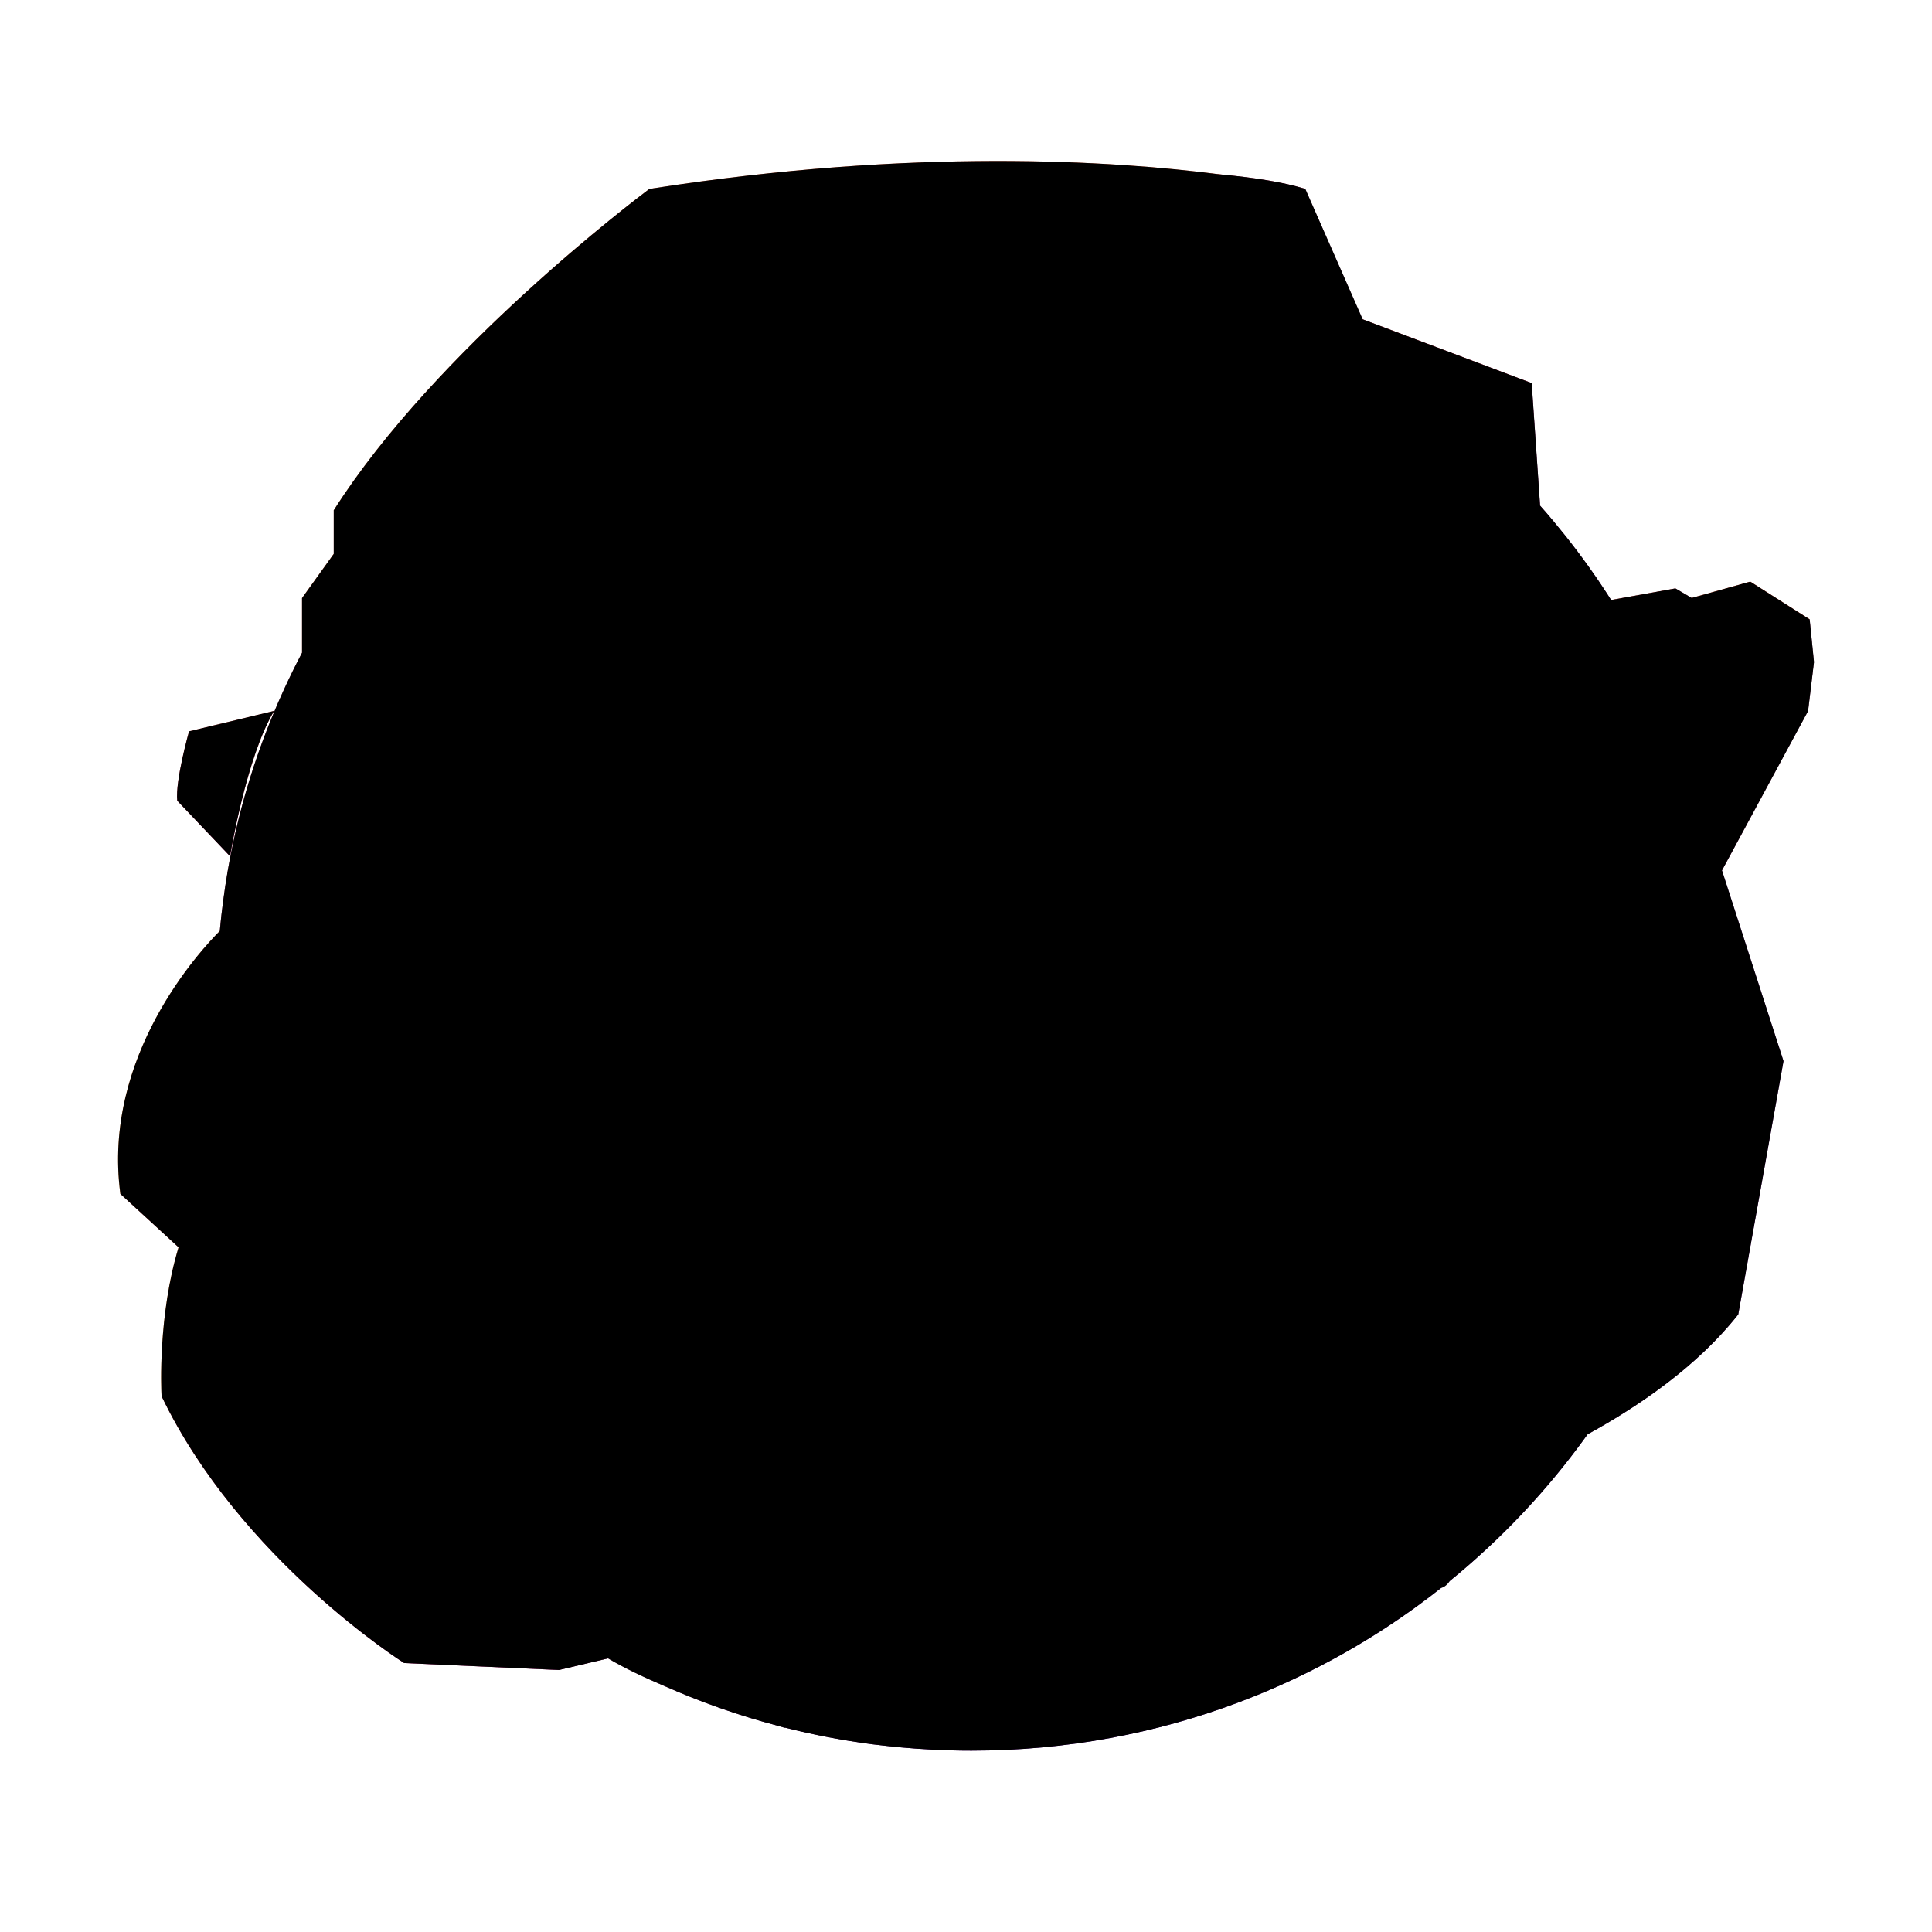<svg width="48" height="48" viewBox="0 0 48 48" fill="none" xmlns="http://www.w3.org/2000/svg">
<path fill-rule="evenodd" clip-rule="evenodd" d="M30.226 36.782L36.009 37.113C36.009 37.113 40.797 35.68 43.186 32.657L44.311 26.362L42.453 20.607L32.368 27.016C32.368 27.016 30.079 34.704 30.226 36.782Z" fill="url(#paint0_linear_5122_15185)"/>
<path fill-rule="evenodd" clip-rule="evenodd" d="M42.902 24.846C42.902 26.638 42.648 28.374 42.169 30.011C41.218 33.306 39.377 36.223 36.917 38.499C35.158 40.129 33.083 41.424 30.797 42.286C28.725 43.069 26.483 43.494 24.134 43.494C23.802 43.494 23.465 43.486 23.136 43.467C22.645 43.443 22.158 43.396 21.679 43.337C18.054 42.864 14.763 41.369 12.093 39.14C11.091 38.31 10.18 37.373 9.376 36.349C8.766 35.582 8.215 34.767 7.732 33.905C7.617 33.7 7.506 33.491 7.395 33.283C7.395 33.275 7.395 33.271 7.387 33.263C7.272 33.039 7.165 32.814 7.062 32.586H7.058C6.734 31.873 6.448 31.137 6.219 30.381C6.044 29.838 5.898 29.279 5.779 28.712C5.779 28.708 5.779 28.7 5.779 28.697C5.696 28.299 5.624 27.897 5.569 27.492C5.442 26.626 5.379 25.744 5.379 24.846C5.379 24.331 5.399 23.815 5.446 23.311C5.47 22.988 5.506 22.669 5.549 22.351C5.791 20.516 6.306 18.768 7.05 17.142C7.415 16.343 7.835 15.575 8.306 14.839C9.09 13.611 10.017 12.485 11.063 11.473C14.442 8.206 19.056 6.194 24.142 6.194C24.34 6.194 24.538 6.198 24.733 6.202C24.942 6.21 25.152 6.218 25.362 6.234C26.44 6.305 27.493 6.462 28.511 6.706C29.106 6.848 29.688 7.013 30.258 7.21C30.646 7.34 31.027 7.486 31.403 7.643C31.684 7.761 31.957 7.883 32.231 8.013C32.278 8.037 32.326 8.056 32.373 8.08C34.196 8.966 35.847 10.131 37.281 11.529C37.487 11.726 37.685 11.93 37.883 12.139C38.014 12.28 38.145 12.426 38.271 12.572C38.489 12.816 38.699 13.072 38.905 13.328C39.654 14.273 40.311 15.288 40.862 16.367C41.508 17.619 42.015 18.953 42.359 20.351C42.72 21.791 42.91 23.295 42.91 24.846H42.902Z" fill="url(#paint1_radial_5122_15185)"/>
<path style="mix-blend-mode:multiply" opacity="0.71" fill-rule="evenodd" clip-rule="evenodd" d="M13.27 23.402C13.27 23.402 16.589 26.35 17.413 27.567C18.237 28.783 21.013 37.074 21.089 38.822C21.164 40.569 19.5 42.928 19.5 42.928C19.5 42.928 16.684 42.14 15.107 41.203L16.058 34.688L13.266 23.406L13.27 23.402Z" fill="url(#paint2_linear_5122_15185)"/>
<path style="mix-blend-mode:multiply" opacity="0.71" fill-rule="evenodd" clip-rule="evenodd" d="M32.859 28.885L38.052 31.444C38.052 31.444 39.082 32.133 40.306 30.842C40.306 30.842 40.429 29.043 39.68 27.307L32.863 28.885H32.859Z" fill="url(#paint3_linear_5122_15185)"/>
<g style="mix-blend-mode:multiply" opacity="0.3">
<path fill-rule="evenodd" clip-rule="evenodd" d="M13.806 24.378C13.382 26.173 13.651 28.055 14.305 29.763C14.447 30.133 14.598 30.606 14.828 30.94C15.01 31.204 15.319 31.358 15.569 31.547C15.897 31.795 16.198 32.082 16.523 32.338C16.892 32.629 17.264 32.806 17.707 32.964C18.551 33.263 19.399 33.487 20.29 33.224C21.082 32.991 21.851 32.425 22.31 31.747C22.524 31.433 22.77 31.153 22.995 30.85C23.217 30.551 23.356 30.173 23.494 29.826C23.768 29.145 23.855 28.283 23.807 27.555C23.784 27.209 23.744 26.854 23.657 26.516C23.566 26.161 23.403 25.835 23.336 25.472C23.225 24.882 22.96 24.358 22.722 23.807C22.132 22.437 20.599 21.618 19.185 21.414C18.519 21.319 17.862 21.469 17.212 21.571C16.523 21.677 16.02 21.996 15.41 22.296C15.05 22.473 14.693 22.669 14.436 22.98C13.826 23.721 13.739 24.76 13.81 24.386L13.806 24.378Z" fill="#7D72B3"/>
<path fill-rule="evenodd" clip-rule="evenodd" d="M19.469 34.306C19.786 34.023 20.221 33.696 20.629 33.554C20.911 33.456 21.172 33.562 21.402 33.727C21.865 34.054 21.774 34.822 21.41 35.208C20.74 35.916 19.485 35.349 19.489 34.448L19.465 34.31L19.469 34.306Z" fill="#7D72B3"/>
<path fill-rule="evenodd" clip-rule="evenodd" d="M25.942 28.354C25.76 28.106 25.63 28.023 25.641 27.775C25.649 27.59 25.859 27.236 25.958 27.055C26.255 26.519 26.727 26.134 27.305 25.953C27.713 25.823 28.097 25.764 28.525 25.76C28.909 25.76 29.226 25.87 29.59 25.984C30.248 26.193 30.973 26.543 31.456 27.051C31.912 27.531 31.844 28.397 31.448 28.885C31.143 29.259 30.7 29.488 30.3 29.744C29.86 30.023 29.377 30.381 28.866 30.523C28.537 30.614 28.299 30.661 27.974 30.566C27.662 30.476 27.404 30.385 27.119 30.24C26.857 30.106 26.659 30.051 26.442 29.842C26.251 29.657 26.097 29.472 25.962 29.24C25.776 28.913 25.843 28.515 25.942 28.35V28.354Z" fill="#7D72B3"/>
<path fill-rule="evenodd" clip-rule="evenodd" d="M24.52 24.976C24.445 25.22 24.278 25.708 24.718 25.681C24.92 25.669 25.217 25.5 25.324 25.378C25.764 24.87 24.714 24.527 24.623 24.976H24.524H24.52Z" fill="#7D72B3"/>
<path fill-rule="evenodd" clip-rule="evenodd" d="M31.06 37.168C30.85 36.731 30.802 36.562 30.945 36.097C31.159 35.401 31.511 34.633 31.88 33.999C32.114 33.598 32.407 33.05 32.85 32.861C33.207 32.708 33.623 32.614 34.011 32.59C34.855 32.539 35.508 32.936 36.11 33.487C36.483 33.83 36.791 34.113 37.005 34.582C37.192 34.987 37.303 35.523 37.259 35.964C37.136 37.227 36.027 38.125 35.207 38.987C34.562 39.668 33.48 40.522 32.474 40.16C31.777 39.908 31.361 39.172 31.076 38.534C30.886 38.109 30.957 37.617 31.056 37.168H31.06Z" fill="#7D72B3"/>
<path fill-rule="evenodd" clip-rule="evenodd" d="M29.965 33.861C29.72 34.062 29.636 34.306 29.577 34.621C29.533 34.849 29.438 35.357 29.664 35.542C29.862 35.704 30.227 35.432 30.381 35.33C30.516 35.243 30.615 35.148 30.722 35.026C30.777 34.964 30.849 34.904 30.88 34.826C30.932 34.7 30.912 34.523 30.908 34.389C30.9 34.223 30.805 34.086 30.69 33.975C30.591 33.881 30.508 33.857 30.373 33.83C30.227 33.798 30.048 33.739 29.969 33.865L29.965 33.861Z" fill="#7D72B3"/>
<path fill-rule="evenodd" clip-rule="evenodd" d="M22.814 42.057C22.787 42.132 22.763 42.176 22.798 42.246C22.838 42.317 22.965 42.42 23.016 42.467C23.206 42.644 23.412 42.695 23.662 42.746C23.907 42.798 24.161 42.829 24.41 42.782C24.569 42.75 24.771 42.715 24.874 42.581C25.068 42.333 24.906 41.959 24.779 41.719C24.68 41.538 24.541 41.373 24.43 41.199C24.308 41.014 24.137 40.857 23.963 40.715C23.753 40.538 23.424 40.298 23.151 40.495C22.893 40.68 22.751 41.01 22.683 41.309C22.644 41.475 22.656 41.672 22.711 41.833C22.755 41.947 22.838 42.026 22.814 42.057Z" fill="#7D72B3"/>
<path fill-rule="evenodd" clip-rule="evenodd" d="M38.04 34.822C37.89 34.7 37.834 34.692 37.85 34.523C37.866 34.346 37.882 34.172 37.949 34.003C38.096 33.637 38.401 33.334 38.694 33.078C38.86 32.928 39.062 32.842 39.276 32.771C39.387 32.736 39.474 32.692 39.589 32.708C39.783 32.736 39.914 32.854 39.973 33.035C40.069 33.322 39.926 33.641 39.771 33.873C39.569 34.172 39.415 34.511 39.098 34.712C38.951 34.802 38.797 34.893 38.642 34.968C38.547 35.015 38.444 35.062 38.337 35.05C38.262 35.042 38.029 34.979 38.048 34.826L38.04 34.822Z" fill="#7D72B3"/>
<path fill-rule="evenodd" clip-rule="evenodd" d="M7.406 21.894C7.446 22.059 7.454 22.229 7.505 22.39C7.616 22.721 7.854 23.004 8.099 23.24C8.567 23.693 9.232 23.882 9.858 24.008C10.183 24.075 10.531 24.13 10.864 24.134C11.134 24.134 11.419 24.193 11.688 24.173C12.14 24.138 12.568 24.012 12.952 23.784C13.522 23.445 13.993 22.921 13.803 22.233C13.7 21.855 13.447 21.528 13.174 21.26C12.873 20.965 12.631 20.662 12.235 20.481C12.06 20.402 11.886 20.323 11.712 20.252C11.498 20.17 11.3 20.052 11.074 20.012C10.888 19.981 10.694 19.91 10.504 19.898C10.318 19.89 10.12 19.89 9.933 19.902C9.256 19.957 8.559 20.351 8.092 20.827C7.905 21.016 7.747 21.229 7.561 21.418C7.39 21.591 7.41 21.799 7.41 21.89L7.406 21.894Z" fill="#7D72B3"/>
<path fill-rule="evenodd" clip-rule="evenodd" d="M21.307 17.201C21.121 17.493 21.05 17.56 21.022 17.898C20.986 18.331 21.018 18.741 21.125 19.162C21.37 20.126 22.131 20.902 22.78 21.63C23.846 22.823 25.046 23.91 26.512 24.59C27.09 24.858 27.7 25.165 28.358 25.079C28.995 24.996 29.578 24.756 30.188 24.563C30.722 24.394 31.297 24.236 31.851 24.161C32.113 24.126 32.374 24.091 32.636 24.063C33.016 24.02 33.337 23.87 33.701 23.764C34.224 23.61 34.771 23.52 35.294 23.351C35.535 23.276 35.761 23.177 35.983 23.063C36.347 22.874 36.735 22.764 37.096 22.567C38.435 21.835 39.346 20.366 39.417 18.839C39.453 18.06 39.167 17.245 38.771 16.583C38.55 16.209 38.264 15.871 38.019 15.509C37.698 15.044 37.322 14.623 36.91 14.233C36.149 13.509 35.294 13.044 34.291 12.737C33.741 12.568 33.234 12.497 32.651 12.497C31.768 12.497 30.865 12.619 29.998 12.796C29.13 12.97 28.251 13.155 27.395 13.395C26.496 13.647 25.589 14.028 24.745 14.422C23.874 14.828 23.113 15.363 22.555 16.15C22.428 16.327 22.285 16.497 22.167 16.674C22.072 16.816 22.02 16.926 21.885 17.024C21.636 17.209 21.402 17.253 21.307 17.198V17.201Z" fill="#7D72B3"/>
</g>
<path style="mix-blend-mode:multiply" opacity="0.71" fill-rule="evenodd" clip-rule="evenodd" d="M40.164 20.583L42.905 24.846C42.905 24.846 42.992 21.996 42.588 21.422C42.184 20.847 40.164 20.583 40.164 20.583Z" fill="url(#paint4_linear_5122_15185)"/>
<path style="mix-blend-mode:multiply" opacity="0.71" fill-rule="evenodd" clip-rule="evenodd" d="M7.504 17.367C7.504 17.367 12.863 20.803 27.519 20.154L33.421 20.607C33.421 20.607 39.03 18.709 40.301 15.379C40.301 15.379 38.646 13.005 38.258 12.572C37.869 12.139 30.969 13.619 30.969 13.619L7.504 17.367Z" fill="url(#paint5_linear_5122_15185)"/>
<path fill-rule="evenodd" clip-rule="evenodd" d="M8.292 13.765V12.682C8.292 12.682 11.255 8.875 16.135 4.691C16.135 4.691 28.818 3.577 32.423 4.691L33.849 7.931L38.051 9.517L38.261 12.572C38.261 12.572 35.501 16.934 30.47 18.457L27.927 17.859C27.927 17.859 25.142 19.004 17.787 19.004C10.431 19.004 7.504 17.367 7.504 17.367V14.859L8.292 13.761V13.765Z" fill="url(#paint6_linear_5122_15185)"/>
<path fill-rule="evenodd" clip-rule="evenodd" d="M18.913 37.396L17.681 40.593L13.883 41.49L10.04 41.317C10.04 41.317 5.964 38.747 4.012 34.684L4.435 30.988L2.994 29.665C2.994 29.665 2.645 26.212 5.537 23.059C5.537 23.059 8.725 22.177 13.269 23.401L16.069 26.488C16.069 26.488 18.363 30.834 18.913 37.396Z" fill="url(#paint7_linear_5122_15185)"/>
<path style="mix-blend-mode:multiply" opacity="0.71" fill-rule="evenodd" clip-rule="evenodd" d="M23.906 39.581C23.906 39.581 24.77 40.715 25.293 40.94C25.819 41.164 28.747 41.833 29.083 41.798C29.42 41.762 29.42 38.688 29.234 38.192C29.048 37.696 28.707 37.302 28.707 37.302L23.906 39.585V39.581Z" fill="url(#paint8_linear_5122_15185)"/>
<path fill-rule="evenodd" clip-rule="evenodd" d="M45.065 16.45L44.918 17.666L42.783 21.619C41.587 21.65 40.311 20.701 40.161 20.583C40.161 20.579 40.149 20.575 40.145 20.571C39.289 19.186 38.988 16.139 38.988 16.139L39.986 14.914L41.622 14.619L42.034 14.859L43.484 14.454L44.621 15.174L44.958 15.391L45.065 16.45Z" fill="url(#paint9_linear_5122_15185)"/>
<path fill-rule="evenodd" clip-rule="evenodd" d="M40.595 22.382C40.595 22.382 38.211 21.087 37.046 21.13L34.072 23.158C34.072 23.158 32.863 26.417 32.859 28.885C32.859 28.885 35.727 29.913 37.747 29.63C37.747 29.63 40.053 28.61 40.849 26.937C40.849 26.937 41.162 24.063 40.599 22.382H40.595Z" fill="url(#paint10_linear_5122_15185)"/>
<path fill-rule="evenodd" clip-rule="evenodd" d="M8.293 12.682C8.293 12.682 13.807 12.863 19.887 11.312C19.887 11.312 26.043 9.167 27.243 8.344C28.443 7.521 32.42 4.695 32.42 4.695C32.42 4.695 26.114 3.132 16.132 4.695C16.132 4.695 10.883 8.592 8.289 12.682H8.293Z" fill="url(#paint11_linear_5122_15185)"/>
<path fill-rule="evenodd" clip-rule="evenodd" d="M33.849 7.935C33.849 7.935 30.023 12.32 29.571 12.682C29.119 13.044 22.885 15.54 22.885 15.54L19.363 16.438C19.363 16.438 23.768 16.402 24.517 16.438L25.919 15.08L30.771 15.28C30.771 15.28 35.223 12.611 38.051 9.521L33.849 7.935Z" fill="url(#paint12_linear_5122_15185)"/>
<path fill-rule="evenodd" clip-rule="evenodd" d="M7.504 14.859L11.405 15.229C11.405 15.229 14.008 15.339 15.509 14.839C15.509 14.839 10.285 14.588 8.292 13.765L7.504 14.863V14.859Z" fill="url(#paint13_linear_5122_15185)"/>
<path fill-rule="evenodd" clip-rule="evenodd" d="M34.074 23.154C34.074 23.154 35.778 23.788 36.898 23.713C38.019 23.638 40.598 22.378 40.598 22.378C40.598 22.378 39.418 21.351 37.049 21.126L34.074 23.154Z" fill="url(#paint14_linear_5122_15185)"/>
<path fill-rule="evenodd" clip-rule="evenodd" d="M2.991 29.665C2.991 29.665 8.145 28.547 9.559 27.98C10.973 27.413 13.266 23.402 13.266 23.402C13.266 23.402 10.434 22.095 5.534 23.059C5.534 23.059 2.48 25.882 2.991 29.665Z" fill="url(#paint15_linear_5122_15185)"/>
<path fill-rule="evenodd" clip-rule="evenodd" d="M4.438 30.988C4.438 30.988 8.047 30.515 9.322 30.169C10.597 29.822 12.59 28.594 12.59 28.594C12.59 28.594 11.061 32.054 10.51 32.834C10.51 32.834 6.22 34.44 4.014 34.68C4.014 34.68 3.899 32.755 4.438 30.984V30.988Z" fill="url(#paint16_linear_5122_15185)"/>
<path fill-rule="evenodd" clip-rule="evenodd" d="M23.719 38.727C23.719 38.727 24.543 36.932 25.521 36.546C25.521 36.546 27.846 36.566 28.71 37.298L28.147 40.703L24.919 40.483C24.919 40.483 23.719 39.873 23.719 38.727Z" fill="url(#paint17_linear_5122_15185)"/>
<path fill-rule="evenodd" clip-rule="evenodd" d="M23.719 38.727C23.719 38.727 24.733 39.019 25.672 38.727C26.61 38.44 27.775 36.932 27.775 36.932C27.775 36.932 27.026 36.444 25.525 36.546C25.525 36.546 23.988 37.188 23.723 38.727H23.719Z" fill="url(#paint18_linear_5122_15185)"/>
<path style="mix-blend-mode:multiply" opacity="0.5" fill-rule="evenodd" clip-rule="evenodd" d="M18.918 37.397L17.686 40.593L13.887 41.491L10.045 41.318C10.045 41.318 13.852 41.085 13.967 40.526C14.078 39.967 14.339 38.365 14.339 38.365C13.404 35.57 10.513 32.838 10.513 32.838C11.721 31.145 12.592 28.594 12.592 28.594L10.952 29.504L9.883 27.807C11.657 26.236 13.274 23.402 13.274 23.402L16.074 26.488C16.074 26.488 18.367 30.834 18.918 37.397Z" fill="url(#paint19_linear_5122_15185)"/>
<path style="mix-blend-mode:multiply" opacity="0.5" fill-rule="evenodd" clip-rule="evenodd" d="M26.336 38.365L28.142 40.703L28.709 37.298L27.77 36.936L26.336 38.365Z" fill="url(#paint20_linear_5122_15185)"/>
<path style="mix-blend-mode:multiply" opacity="0.71" fill-rule="evenodd" clip-rule="evenodd" d="M36.895 23.716C36.895 23.716 37.524 25.874 37.6 26.767C37.675 27.661 37.746 29.633 37.746 29.633C37.746 29.633 39.477 29.051 40.848 26.941C40.848 26.941 41.208 24.484 40.598 22.386C40.598 22.386 38.332 23.539 36.898 23.72L36.895 23.716Z" fill="url(#paint21_linear_5122_15185)"/>
<path style="mix-blend-mode:multiply" opacity="0.5" fill-rule="evenodd" clip-rule="evenodd" d="M40.48 16.489L40.936 16.843C40.936 16.843 41.934 16.442 41.966 15.93C41.998 15.418 42.033 14.859 42.033 14.859L41.625 14.619L40.48 16.489Z" fill="url(#paint22_linear_5122_15185)"/>
<path style="mix-blend-mode:multiply" opacity="0.71" fill-rule="evenodd" clip-rule="evenodd" d="M45.068 16.449L44.921 17.666L42.786 21.618C41.59 21.65 40.315 20.701 40.164 20.583C41.237 21.28 42.37 21.225 42.37 21.225C42.37 21.225 42.446 19.977 42.37 19.193C42.295 18.41 41.729 16.843 41.729 16.843L44.624 15.174L44.961 15.39L45.068 16.449Z" fill="url(#paint23_linear_5122_15185)"/>
<path fill-rule="evenodd" clip-rule="evenodd" d="M41.622 14.619L40.478 16.489C40.478 16.489 39.788 16.67 38.988 16.142L39.986 14.918L41.626 14.623L41.622 14.619Z" fill="url(#paint24_linear_5122_15185)"/>
<path fill-rule="evenodd" clip-rule="evenodd" d="M42.028 14.859L41.96 15.93C41.96 15.93 41.374 16.686 40.602 17.012C40.602 17.012 42.087 16.851 42.776 16.552C42.776 16.552 44.563 15.843 44.959 15.387L43.485 14.45L42.032 14.855L42.028 14.859Z" fill="url(#paint25_linear_5122_15185)"/>
<path style="mix-blend-mode:multiply" opacity="0.5" fill-rule="evenodd" clip-rule="evenodd" d="M20.363 11.088L24.138 15.032L29.577 12.678C29.577 12.678 33.554 8.344 33.855 7.931L32.429 4.691C32.429 4.691 28.527 7.372 27.252 8.34C25.976 9.309 20.367 11.084 20.367 11.084L20.363 11.088Z" fill="url(#paint26_linear_5122_15185)"/>
<path style="mix-blend-mode:multiply" opacity="0.5" fill-rule="evenodd" clip-rule="evenodd" d="M25.922 15.08L27.93 17.855C27.93 17.855 26.397 18.367 24.769 18.564L24.52 16.434L25.922 15.076V15.08Z" fill="url(#paint27_linear_5122_15185)"/>
<path style="mix-blend-mode:multiply" opacity="0.5" fill-rule="evenodd" clip-rule="evenodd" d="M30.774 15.28L30.473 18.457C30.473 18.457 35.745 16.579 38.264 12.572L38.054 9.517C38.054 9.517 34.034 13.277 30.774 15.276V15.28Z" fill="url(#paint28_linear_5122_15185)"/>
<path style="mix-blend-mode:multiply" opacity="0.2" fill-rule="evenodd" clip-rule="evenodd" d="M8.953 14.997L12.589 18.8H14.396L14.724 15.032C14.724 15.032 10.645 15.41 8.949 14.997H8.953Z" fill="url(#paint29_linear_5122_15185)"/>
<g style="mix-blend-mode:soft-light">
<path fill-rule="evenodd" clip-rule="evenodd" d="M9.757 11.45C9.682 11.241 9.733 11.166 9.848 10.974C10.03 10.671 10.276 10.418 10.494 10.143C10.918 9.612 11.373 9.115 11.948 8.734C12.538 8.34 13.12 7.911 13.746 7.568C14.174 7.336 14.605 7.096 15.065 6.931C15.39 6.813 15.723 6.722 16.051 6.62C16.697 6.427 17.576 6.34 18.198 6.667C18.578 6.868 18.725 7.238 18.867 7.62C18.939 7.809 18.998 7.97 18.963 8.175C18.931 8.352 18.84 8.541 18.761 8.698C18.499 9.226 18.016 9.71 17.564 10.08C16.641 10.832 15.592 11.379 14.463 11.757C14.162 11.859 13.857 11.973 13.548 12.044C13.346 12.092 13.14 12.115 12.938 12.162C12.47 12.277 11.995 12.383 11.516 12.434C11.385 12.45 11.239 12.493 11.108 12.493C10.989 12.493 10.874 12.418 10.759 12.399C10.565 12.367 10.292 12.371 10.118 12.277C9.658 12.025 9.603 11.525 9.757 11.442V11.45Z" fill="#FFA989"/>
<path fill-rule="evenodd" clip-rule="evenodd" d="M17.468 10.903C17.507 10.71 17.499 10.702 17.622 10.592C17.689 10.493 17.773 10.403 17.86 10.32C17.975 10.222 18.093 10.139 18.228 10.068C18.608 9.86 19.068 9.623 19.512 9.753C19.809 9.84 19.979 9.986 19.908 10.308C19.868 10.489 19.714 10.675 19.571 10.789C19.314 10.993 19.016 11.115 18.715 11.241C18.486 11.336 18.153 11.395 17.903 11.34C17.678 11.289 17.436 11.045 17.468 10.903Z" fill="#FFA989"/>
<path fill-rule="evenodd" clip-rule="evenodd" d="M24.012 5.533C23.668 5.639 23.482 5.706 23.196 5.903C22.768 6.191 22.309 6.482 21.921 6.82C21.675 7.033 21.43 7.293 21.263 7.572C21.133 7.793 21.089 8.057 21.069 8.312C21.049 8.576 21.133 9.045 21.418 9.159C21.529 9.202 21.727 9.163 21.834 9.163C22.091 9.163 22.297 9.123 22.547 9.06C22.788 9.001 23.034 8.986 23.271 8.915C23.517 8.844 23.759 8.777 24.008 8.714C24.543 8.584 25.058 8.454 25.557 8.218C26.028 7.994 26.516 7.809 26.979 7.568C27.312 7.395 27.637 7.214 27.981 7.061C28.456 6.848 28.932 6.639 29.387 6.387C29.581 6.281 29.712 6.159 29.867 6.002C30.017 5.848 30.195 5.722 30.306 5.537C30.358 5.454 30.473 5.297 30.469 5.195C30.465 5.065 30.275 4.903 30.176 4.84C30.005 4.734 29.76 4.667 29.562 4.643C29.273 4.608 28.94 4.573 28.651 4.592C28.294 4.616 27.906 4.667 27.553 4.734C27.32 4.777 27.114 4.836 26.872 4.84C26.44 4.848 26.032 4.876 25.605 4.947C25.363 4.986 25.129 5.069 24.892 5.136C24.678 5.195 24.448 5.242 24.246 5.336C24.147 5.384 23.775 5.466 24.004 5.533H24.012Z" fill="#FFA989"/>
<path fill-rule="evenodd" clip-rule="evenodd" d="M23.017 4.836C22.787 4.943 22.447 5.061 22.308 5.301C22.217 5.458 22.344 5.486 22.482 5.49C22.728 5.49 22.982 5.376 23.215 5.313C23.397 5.261 23.588 5.171 23.742 5.061C23.813 5.01 23.96 4.954 23.908 4.848C23.881 4.785 23.73 4.718 23.667 4.699C23.433 4.628 23.144 4.683 22.966 4.836H23.017Z" fill="#FFA989"/>
<path fill-rule="evenodd" clip-rule="evenodd" d="M31.219 12.048C31.009 12.115 30.803 12.151 30.601 12.214C30.395 12.277 30.205 12.407 30.027 12.533C29.722 12.745 29.397 13.021 29.211 13.348C29.056 13.619 28.89 14.115 29.211 14.34C29.654 14.647 30.348 14.336 30.787 14.19C31.48 13.962 32.245 13.694 32.835 13.245C33.085 13.056 33.326 12.824 33.556 12.607C33.746 12.43 33.948 12.206 34.107 12.001C34.225 11.848 34.241 11.639 34.221 11.45C34.202 11.273 34.023 11.127 33.861 11.064C33.532 10.934 33.255 11.088 32.93 11.143C32.593 11.198 32.201 11.296 31.9 11.466C31.441 11.726 30.958 11.946 31.215 12.052L31.219 12.048Z" fill="#FFA989"/>
<path fill-rule="evenodd" clip-rule="evenodd" d="M32.373 10.206C32.318 10.131 32.282 10.049 32.27 9.962C32.373 9.934 32.428 9.82 32.496 9.757C32.555 9.702 32.631 9.663 32.702 9.627C32.821 9.568 33.038 9.466 33.173 9.517C33.431 9.615 33.494 9.867 33.359 10.108C33.225 10.348 32.975 10.509 32.706 10.544C32.508 10.572 32.076 10.289 32.318 10.056L32.369 10.206H32.373Z" fill="#FFA989"/>
<path fill-rule="evenodd" clip-rule="evenodd" d="M35.325 9.509C35.155 9.541 34.917 9.545 34.759 9.623C34.723 9.639 34.68 9.694 34.644 9.718C34.474 9.832 34.276 9.926 34.121 10.06C33.951 10.206 33.761 10.478 33.852 10.71C34.161 11.517 35.29 11.068 35.804 10.781C35.979 10.686 36.09 10.544 36.248 10.434C36.367 10.348 36.462 10.285 36.549 10.163C36.676 9.985 36.7 9.863 36.613 9.659C36.545 9.505 36.387 9.411 36.224 9.375C36.09 9.344 35.935 9.304 35.797 9.312C35.452 9.328 35.159 9.549 34.874 9.714L35.325 9.513V9.509Z" fill="#FFA989"/>
<path fill-rule="evenodd" clip-rule="evenodd" d="M5.802 23.98C5.026 24.343 4.337 24.933 3.897 25.673C3.703 26.004 3.541 26.342 3.41 26.705C3.343 26.894 3.311 27.09 3.24 27.275C3.176 27.437 3.109 27.59 3.077 27.764C3.006 28.157 2.82 28.96 3.457 29.012C3.743 29.035 4.079 28.964 4.357 28.909C4.907 28.795 5.482 28.575 5.989 28.338C6.551 28.075 7.125 27.779 7.609 27.39C8.068 27.023 8.579 26.724 8.995 26.307C9.49 25.807 10.211 24.988 9.649 24.276C9.118 23.602 7.977 23.756 7.236 23.847C6.888 23.89 6.496 23.894 6.155 23.996C6.076 24.02 5.981 24.059 5.909 24.099C5.858 24.126 5.81 24.185 5.798 23.988L5.802 23.98Z" fill="#FFA989"/>
<path fill-rule="evenodd" clip-rule="evenodd" d="M8.553 27.315C8.605 27.145 8.62 27.067 8.743 26.949C8.874 26.827 8.989 26.693 9.112 26.563C9.306 26.362 9.718 26.134 10.003 26.114C10.134 26.106 10.308 26.114 10.403 26.216C10.502 26.327 10.454 26.539 10.403 26.661C10.351 26.783 10.292 26.874 10.189 26.964C10.074 27.067 9.936 27.209 9.801 27.283C9.623 27.378 9.401 27.445 9.207 27.504C9.048 27.551 8.803 27.63 8.652 27.504C8.565 27.429 8.478 27.256 8.541 27.315H8.553Z" fill="#FFA989"/>
<path fill-rule="evenodd" clip-rule="evenodd" d="M6.404 31.389C6.238 31.428 5.996 31.448 5.845 31.55C5.715 31.641 5.608 31.779 5.513 31.901C5.315 32.157 5.148 32.436 4.95 32.692C4.792 32.905 4.637 33.137 4.503 33.365C4.412 33.523 4.36 33.668 4.447 33.834C4.669 34.255 5.35 34.153 5.719 34.066C6.115 33.971 6.471 33.783 6.844 33.617C7.176 33.472 7.525 33.346 7.846 33.172C8.4 32.877 9.074 32.574 9.371 31.988C9.486 31.759 9.533 31.574 9.43 31.334C9.335 31.11 9.169 30.944 8.955 30.826C8.733 30.704 8.487 30.732 8.242 30.732C7.901 30.732 7.525 30.779 7.192 30.877C6.982 30.94 6.764 31.043 6.558 31.125C6.245 31.255 6.083 31.507 6.396 31.377L6.404 31.389Z" fill="#FFA989"/>
<path fill-rule="evenodd" clip-rule="evenodd" d="M4.45 31.739C4.438 31.657 4.442 31.574 4.458 31.491C4.605 31.448 4.668 31.283 4.854 31.342C4.989 31.381 5.009 31.539 4.977 31.641C4.91 31.854 4.391 32.291 4.403 31.842L4.454 31.744L4.45 31.739Z" fill="#FFA989"/>
<path fill-rule="evenodd" clip-rule="evenodd" d="M37.231 21.791C36.982 21.803 36.732 21.823 36.483 21.851C36.415 21.906 36.344 21.949 36.269 21.988C36.011 22.122 35.778 22.221 35.556 22.413C35.374 22.567 34.95 22.843 34.974 23.13C34.997 23.394 35.382 23.445 35.588 23.445C35.797 23.445 36.007 23.398 36.217 23.39C36.507 23.374 36.796 23.339 37.085 23.303C37.453 23.26 37.849 23.189 38.174 23.004C38.368 22.894 38.503 22.776 38.642 22.602C38.705 22.524 38.804 22.441 38.784 22.331C38.772 22.256 38.634 22.106 38.578 22.059C38.499 21.988 38.388 21.941 38.289 21.898C37.814 21.685 37.267 21.855 37.235 21.799L37.231 21.791Z" fill="#FFA989"/>
<path fill-rule="evenodd" clip-rule="evenodd" d="M24.969 37.708C24.767 37.794 24.64 37.818 24.553 38.003C24.521 38.07 24.41 38.219 24.414 38.31C24.414 38.436 24.545 38.428 24.652 38.4C24.787 38.365 24.925 38.239 25.04 38.168C25.135 38.105 25.202 38.046 25.274 37.956C25.317 37.904 25.353 37.877 25.369 37.806C25.381 37.743 25.349 37.684 25.412 37.645C25.369 37.357 24.822 37.751 24.719 37.759L24.969 37.708Z" fill="#FFA989"/>
<path fill-rule="evenodd" clip-rule="evenodd" d="M26.368 37.16C26.055 37.298 25.845 37.404 25.687 37.711C25.635 37.81 25.588 37.908 25.639 38.007C25.802 38.322 26.15 38.042 26.329 37.908C26.451 37.814 26.586 37.751 26.693 37.637C26.741 37.585 26.772 37.526 26.816 37.471C26.855 37.424 26.935 37.369 26.958 37.31C27.01 37.192 26.927 37.105 26.82 37.07C26.614 37.007 26.459 37.141 26.265 37.16H26.364H26.368Z" fill="#FFA989"/>
<path fill-rule="evenodd" clip-rule="evenodd" d="M10.007 30.346C9.916 30.543 9.583 31.291 10.023 31.287C10.407 31.287 11.041 30.87 11.061 30.448C11.073 30.165 10.847 30.031 10.582 30C10.245 29.96 10.051 30.228 9.904 30.5L10.003 30.35L10.007 30.346Z" fill="#FFA989"/>
<path fill-rule="evenodd" clip-rule="evenodd" d="M11.159 23.933C11.071 24.051 10.948 24.15 11.071 24.272C11.131 24.331 11.194 24.366 11.281 24.382C11.452 24.406 11.701 24.256 11.709 24.087C11.717 23.961 11.654 23.858 11.559 23.788C11.42 23.689 11.329 23.752 11.21 23.839L11.159 23.937V23.933Z" fill="#FFA989"/>
</g>
<path fill-rule="evenodd" clip-rule="evenodd" d="M15.785 12.186C15.785 12.186 18.019 11.501 18.514 11.308C19.006 11.115 21.501 10.714 21.501 10.714C21.501 10.714 23.64 9.801 24.242 9.521C24.844 9.242 26.369 8.494 26.369 8.494L28.148 7.683C28.148 7.683 26.947 8.907 25.894 9.308C24.844 9.71 22.166 10.777 22.166 10.777C22.166 10.777 21.366 10.997 20.241 11.36C19.116 11.722 15.789 12.182 15.789 12.182L15.785 12.186Z" fill="#FFBD4A"/>
<path fill-rule="evenodd" clip-rule="evenodd" d="M29.707 15.241L30.733 15.733C30.733 15.733 31.794 15.107 31.961 14.505C31.961 14.505 29.949 15.056 29.707 15.245V15.241Z" fill="#FFAB4A"/>
<path fill-rule="evenodd" clip-rule="evenodd" d="M24.035 16.438L24.55 16.733L24.926 16.04L24.035 16.438Z" fill="#FFAB4A"/>
<path style="mix-blend-mode:multiply" opacity="0.71" fill-rule="evenodd" clip-rule="evenodd" d="M15.785 23.079C15.785 23.079 16.997 24.284 19.663 25.095C19.663 25.095 19.849 24.902 20.075 23.764C20.301 22.626 20.075 22.229 20.075 22.229C20.075 22.229 16.803 22.638 15.785 23.079Z" fill="url(#paint30_linear_5122_15185)"/>
<path style="mix-blend-mode:multiply" opacity="0.71" fill-rule="evenodd" clip-rule="evenodd" d="M17.582 26.681C17.582 26.681 17.618 27.083 17.768 27.362C17.919 27.638 19.602 28.055 19.824 27.964C20.236 27.791 19.768 26.795 19.594 26.496C19.42 26.197 19.135 25.902 19.135 25.902L17.586 26.681H17.582Z" fill="url(#paint31_linear_5122_15185)"/>
<path fill-rule="evenodd" clip-rule="evenodd" d="M7.129 33.964C7.129 33.964 9.407 32.952 10.12 32.444C10.832 31.936 11.902 30.098 11.902 30.098L10.757 32.928L9.993 33.216L9.181 33.389L7.129 33.964Z" fill="#FFAB4A"/>
<path fill-rule="evenodd" clip-rule="evenodd" d="M8.539 28.318L10.476 27.236C10.476 27.236 10.294 27.854 10.017 28.019C9.739 28.185 8.539 28.318 8.539 28.318Z" fill="#FFAB4A"/>
<path fill-rule="evenodd" clip-rule="evenodd" d="M36.223 23.693L37.082 24.382C37.082 24.382 37.292 23.819 37.336 23.642C37.379 23.461 36.227 23.697 36.227 23.697L36.223 23.693Z" fill="#FF864A"/>
<path fill-rule="evenodd" clip-rule="evenodd" d="M41.133 16.945L42.365 16.552L43.442 16.272C43.442 16.272 42.238 16.906 42.028 17.016C41.818 17.127 41.133 16.945 41.133 16.945Z" fill="#FFAB4A"/>
<path fill-rule="evenodd" clip-rule="evenodd" d="M40.164 16.516L40.608 16.174V16.587L40.164 16.516Z" fill="#FFAB4A"/>
<path fill-rule="evenodd" clip-rule="evenodd" d="M25.332 38.806L26.805 37.975L26.631 38.747L25.332 38.806Z" fill="#FF864A"/>
<path fill-rule="evenodd" clip-rule="evenodd" d="M8.848 14.997C8.848 14.997 9.969 14.906 10.63 14.906C11.292 14.906 12.591 15.032 12.591 15.032L13.851 15.154C13.851 15.154 13.13 15.213 11.601 15.237C10.076 15.261 8.848 14.993 8.848 14.993V14.997Z" fill="#FFB14A"/>
<path fill-rule="evenodd" clip-rule="evenodd" d="M15.164 22.036C15.164 22.036 16.317 20.764 16.816 20.583C17.315 20.402 19.664 21.465 20.076 21.618C20.488 21.772 19.28 24.134 18.975 24.382C18.666 24.63 15.216 23.378 15.164 22.04V22.036Z" fill="url(#paint32_linear_5122_15185)"/>
<path fill-rule="evenodd" clip-rule="evenodd" d="M19.476 27.358C19.369 27.661 18.32 27.504 17.943 27.358L17.916 27.342L17.836 27.287C17.836 27.287 17.82 27.275 17.817 27.267C17.547 26.992 17.484 26.24 17.666 25.842C17.666 25.842 18.581 25.563 18.918 25.681C19.136 25.756 19.353 26.315 19.448 26.779C19.496 27.031 19.512 27.256 19.476 27.358Z" fill="url(#paint33_linear_5122_15185)"/>
<path style="mix-blend-mode:multiply" opacity="0.5" fill-rule="evenodd" clip-rule="evenodd" d="M18.102 22.752L18.973 24.378C18.973 24.378 20.09 23.169 20.161 21.78L18.102 22.752Z" fill="url(#paint34_linear_5122_15185)"/>
<path fill-rule="evenodd" clip-rule="evenodd" d="M6.812 17.662L4.697 18.17C4.697 18.17 4.352 19.386 4.404 19.894L5.715 21.272C5.715 21.272 6.119 18.8 6.812 17.662Z" fill="url(#paint35_linear_5122_15185)"/>
<path fill-rule="evenodd" clip-rule="evenodd" d="M15.164 22.036C15.164 22.036 16.198 22.54 17.462 22.752C18.729 22.961 20.159 21.78 20.159 21.78C20.159 21.78 18.804 20.575 16.852 20.351C16.852 20.351 15.576 21.075 15.164 22.036Z" fill="url(#paint36_linear_5122_15185)"/>
<path style="mix-blend-mode:multiply" opacity="0.5" fill-rule="evenodd" clip-rule="evenodd" d="M19.476 27.358C19.369 27.661 18.32 27.504 17.943 27.358L17.916 27.342L17.836 27.287L17.812 27.271L18.098 26.874L19.27 26.59L19.445 26.779C19.492 27.031 19.508 27.256 19.472 27.358H19.476Z" fill="url(#paint37_linear_5122_15185)"/>
<path fill-rule="evenodd" clip-rule="evenodd" d="M17.657 25.842C17.657 25.842 17.633 26.677 17.989 26.842C18.346 27.008 19.158 26.673 19.265 26.594C19.372 26.516 19.015 25.752 18.71 25.654C18.405 25.555 17.657 25.842 17.657 25.842Z" fill="url(#paint38_linear_5122_15185)"/>
<path style="mix-blend-mode:multiply" opacity="0.71" fill-rule="evenodd" clip-rule="evenodd" d="M35.88 36.948C35.88 36.948 35.48 36.873 35.171 36.948C34.862 37.019 34.363 38.621 34.363 38.861C34.363 39.806 35.468 39.538 35.805 39.451C36.142 39.365 36.221 38.648 36.221 38.648L35.88 36.956V36.948Z" fill="url(#paint39_linear_5122_15185)"/>
<path fill-rule="evenodd" clip-rule="evenodd" d="M34.716 38.581C34.451 38.396 34.883 37.436 35.124 37.113L35.148 37.089L35.223 37.026C35.223 37.026 35.239 37.015 35.247 37.015C35.588 36.83 36.332 36.971 36.669 37.251C36.669 37.251 36.697 38.203 36.491 38.491C36.36 38.68 35.758 38.739 35.283 38.707C35.029 38.684 34.807 38.641 34.716 38.578V38.581Z" fill="url(#paint40_linear_5122_15185)"/>
<path style="mix-blend-mode:multiply" opacity="0.5" fill-rule="evenodd" clip-rule="evenodd" d="M34.716 38.581C34.451 38.396 34.883 37.436 35.124 37.113L35.148 37.089L35.223 37.026L35.243 37.007L35.548 37.389L35.508 38.585L35.279 38.703C35.025 38.68 34.803 38.636 34.712 38.574L34.716 38.581Z" fill="url(#paint41_linear_5122_15185)"/>
<path fill-rule="evenodd" clip-rule="evenodd" d="M36.676 37.251C36.676 37.251 35.872 37.007 35.618 37.302C35.361 37.597 35.468 38.467 35.52 38.589C35.567 38.715 36.403 38.578 36.581 38.31C36.759 38.042 36.68 37.251 36.68 37.251H36.676Z" fill="url(#paint42_linear_5122_15185)"/>
<path fill-rule="evenodd" clip-rule="evenodd" d="M10.953 35.527L12.91 35.66L15.944 35.527L16.922 35.865L15.873 35.716L13.849 36.66L13.702 36.936L12.593 36.637L10.953 35.527Z" fill="url(#paint43_linear_5122_15185)"/>
<path fill-rule="evenodd" clip-rule="evenodd" d="M10.953 35.527L12.593 36.534L13.175 36.444L14.059 36.369L15.873 35.716L13.849 36.66L13.702 36.936L12.446 36.704L10.953 35.527Z" fill="url(#paint44_linear_5122_15185)"/>
<path fill-rule="evenodd" clip-rule="evenodd" d="M14.727 12.289L16.323 13.225L18.101 13.088L20.244 11.363L17.483 11.166L15.788 11.6L14.727 12.289Z" fill="url(#paint45_linear_5122_15185)"/>
<path fill-rule="evenodd" clip-rule="evenodd" d="M14.727 12.289H15.257L16.232 12.505H17.281L18.426 12.056L19.682 11.363H20.24C20.24 11.363 19.104 12.521 18.097 13.088L16.319 13.225L14.727 12.285V12.289Z" fill="url(#paint46_linear_5122_15185)"/>
<path fill-rule="evenodd" clip-rule="evenodd" d="M4.852 34.55L5.608 33.846L6.432 33.964C6.432 33.964 6.539 34.483 6.432 34.893C6.325 35.302 5.608 35.046 5.608 35.046L4.852 34.546V34.55Z" fill="url(#paint47_linear_5122_15185)"/>
<path fill-rule="evenodd" clip-rule="evenodd" d="M4.852 34.55C4.852 34.55 5.612 34.798 5.735 34.798C5.858 34.798 6.159 34.786 6.285 34.688C6.412 34.59 6.428 33.968 6.428 33.968C6.428 33.968 6.535 34.55 6.428 34.897C6.428 34.897 6.412 35.196 5.877 35.176L5.529 35.07L4.852 34.55Z" fill="url(#paint48_linear_5122_15185)"/>
<path fill-rule="evenodd" clip-rule="evenodd" d="M38.172 23.402C38.172 23.402 38.37 22.965 38.631 22.776C38.893 22.587 39.665 22.61 39.665 22.61L39.76 22.776C39.76 22.776 39.495 23.449 39.289 23.571C39.083 23.689 38.651 23.571 38.651 23.571L38.172 23.402Z" fill="url(#paint49_linear_5122_15185)"/>
<path fill-rule="evenodd" clip-rule="evenodd" d="M39.665 22.61C39.665 22.61 39.392 23.063 39.206 23.185C39.02 23.307 38.778 23.398 38.778 23.398C38.778 23.398 38.477 23.449 38.176 23.398C38.176 23.398 38.619 23.61 38.968 23.618C38.968 23.618 39.364 23.626 39.419 23.567C39.475 23.508 39.76 22.772 39.76 22.772L39.665 22.606V22.61Z" fill="url(#paint50_linear_5122_15185)"/>
<g style="mix-blend-mode:color">
<path fill-rule="evenodd" clip-rule="evenodd" d="M8.289 12.682C10.814 8.702 15.852 4.904 16.121 4.703L16.135 4.691L16.184 4.686C22.712 3.67 27.661 3.991 30.295 4.331C31.156 4.41 31.889 4.526 32.423 4.691L32.424 4.694L32.429 4.691L33.855 7.931L33.853 7.932L38.051 9.517L38.052 9.519L38.054 9.517L38.263 12.563L38.271 12.572C38.489 12.816 38.699 13.072 38.905 13.328C39.306 13.834 39.682 14.361 40.028 14.907L41.622 14.619L41.622 14.619L41.623 14.619L41.624 14.62L41.625 14.619L41.949 14.809L42.03 14.857L42.032 14.855L43.485 14.45L44.624 15.174L44.959 15.387L44.957 15.388L44.961 15.39L45.068 16.449L44.921 17.666L42.786 21.618L42.783 21.618L42.783 21.619L42.78 21.619L44.311 26.362L43.186 32.657C42.184 33.925 40.76 34.913 39.444 35.634C38.701 36.672 37.854 37.632 36.917 38.499C36.626 38.768 36.327 39.029 36.019 39.279C35.963 39.364 35.893 39.429 35.805 39.451L35.804 39.452C34.304 40.638 32.617 41.599 30.797 42.286C28.725 43.069 26.483 43.494 24.134 43.494C23.802 43.494 23.465 43.486 23.136 43.467C22.645 43.443 22.158 43.396 21.679 43.337C20.939 43.24 20.213 43.102 19.504 42.922L19.5 42.928C19.5 42.928 19.429 42.908 19.302 42.87C18.343 42.617 17.415 42.29 16.523 41.895C16.015 41.682 15.519 41.448 15.107 41.203L15.108 41.202L13.887 41.491L13.883 41.49L13.883 41.49L10.045 41.318L10.04 41.317C10.04 41.317 5.964 38.747 4.012 34.684L4.013 34.668C4.005 34.5 3.925 32.68 4.435 30.995L4.435 30.988L2.994 29.665L2.994 29.664L2.991 29.665C2.528 26.232 4.999 23.591 5.461 23.13C5.484 22.869 5.514 22.61 5.549 22.351C5.791 20.516 6.306 18.768 7.05 17.142C7.193 16.829 7.344 16.521 7.504 16.218V14.863V14.859V14.859L8.292 13.761V12.682L8.292 12.682H8.289ZM6.812 17.662L4.697 18.17C4.697 18.17 4.352 19.386 4.404 19.894L5.715 21.272C5.715 21.272 6.119 18.8 6.812 17.662Z" fill="black"/>
</g>
<defs>
<linearGradient id="paint0_linear_5122_15185" x1="38.774" y1="36.237" x2="34.596" y2="23.111" gradientUnits="userSpaceOnUse">
<stop stop-color="#5B006F"/>
<stop offset="0.02" stop-color="#5C0270"/>
<stop offset="0.23" stop-color="#691A7B"/>
<stop offset="0.46" stop-color="#732B84"/>
<stop offset="0.7" stop-color="#793589"/>
<stop offset="0.99" stop-color="#7B398B"/>
</linearGradient>
<radialGradient id="paint1_radial_5122_15185" cx="0" cy="0" r="1" gradientUnits="userSpaceOnUse" gradientTransform="translate(14.517 17.316) scale(30.144 29.958)">
<stop stop-color="#9D4863"/>
<stop offset="0.24" stop-color="#994562"/>
<stop offset="0.42" stop-color="#903C61"/>
<stop offset="0.58" stop-color="#7F2D5E"/>
<stop offset="0.73" stop-color="#68195B"/>
<stop offset="0.87" stop-color="#4C0057"/>
<stop offset="0.98" stop-color="#4C0086"/>
</radialGradient>
<linearGradient id="paint2_linear_5122_15185" x1="13.27" y1="33.165" x2="21.093" y2="33.165" gradientUnits="userSpaceOnUse">
<stop stop-color="#CA528D"/>
<stop offset="1" stop-color="#8E7090"/>
</linearGradient>
<linearGradient id="paint3_linear_5122_15185" x1="32.859" y1="29.468" x2="40.31" y2="29.468" gradientUnits="userSpaceOnUse">
<stop stop-color="#CA528D"/>
<stop offset="1" stop-color="#8E7090"/>
</linearGradient>
<linearGradient id="paint4_linear_5122_15185" x1="40.164" y1="22.717" x2="42.909" y2="22.717" gradientUnits="userSpaceOnUse">
<stop stop-color="#CA528D"/>
<stop offset="1" stop-color="#8E7090"/>
</linearGradient>
<linearGradient id="paint5_linear_5122_15185" x1="7.504" y1="16.548" x2="40.301" y2="16.548" gradientUnits="userSpaceOnUse">
<stop stop-color="#CA528D"/>
<stop offset="1" stop-color="#8E7090"/>
</linearGradient>
<linearGradient id="paint6_linear_5122_15185" x1="7.504" y1="11.6" x2="38.258" y2="11.6" gradientUnits="userSpaceOnUse">
<stop stop-color="#DE6863"/>
<stop offset="0.25" stop-color="#DB6462"/>
<stop offset="0.43" stop-color="#D35B61"/>
<stop offset="0.6" stop-color="#C54A5F"/>
<stop offset="0.76" stop-color="#B1335C"/>
<stop offset="0.91" stop-color="#981559"/>
<stop offset="1" stop-color="#860057"/>
</linearGradient>
<linearGradient id="paint7_linear_5122_15185" x1="10.947" y1="41.49" x2="10.947" y2="22.752" gradientUnits="userSpaceOnUse">
<stop stop-color="#860057"/>
<stop offset="0.03" stop-color="#8C0656"/>
<stop offset="0.19" stop-color="#A92455"/>
<stop offset="0.36" stop-color="#C03B54"/>
<stop offset="0.54" stop-color="#D14C54"/>
<stop offset="0.74" stop-color="#DA5554"/>
<stop offset="0.99" stop-color="#DE5954"/>
</linearGradient>
<linearGradient id="paint8_linear_5122_15185" x1="23.906" y1="39.55" x2="29.361" y2="39.55" gradientUnits="userSpaceOnUse">
<stop stop-color="#CA528D"/>
<stop offset="1" stop-color="#8E7090"/>
</linearGradient>
<linearGradient id="paint9_linear_5122_15185" x1="42.026" y1="21.619" x2="42.026" y2="14.454" gradientUnits="userSpaceOnUse">
<stop stop-color="#860057"/>
<stop offset="0.03" stop-color="#880456"/>
<stop offset="0.23" stop-color="#951B55"/>
<stop offset="0.45" stop-color="#9D2C54"/>
<stop offset="0.69" stop-color="#A33554"/>
<stop offset="0.99" stop-color="#A53954"/>
</linearGradient>
<linearGradient id="paint10_linear_5122_15185" x1="36.896" y1="29.681" x2="36.896" y2="21.13" gradientUnits="userSpaceOnUse">
<stop stop-color="#860057"/>
<stop offset="0.03" stop-color="#880456"/>
<stop offset="0.23" stop-color="#951B55"/>
<stop offset="0.45" stop-color="#9D2C54"/>
<stop offset="0.69" stop-color="#A33554"/>
<stop offset="0.99" stop-color="#A53954"/>
</linearGradient>
<linearGradient id="paint11_linear_5122_15185" x1="20.358" y1="12.686" x2="20.358" y2="3.998" gradientUnits="userSpaceOnUse">
<stop stop-color="#F49F57"/>
<stop offset="0.1" stop-color="#F69656"/>
<stop offset="0.35" stop-color="#FB8555"/>
<stop offset="0.63" stop-color="#FE7C54"/>
<stop offset="0.99" stop-color="#FF7954"/>
</linearGradient>
<linearGradient id="paint12_linear_5122_15185" x1="28.711" y1="16.438" x2="28.711" y2="7.935" gradientUnits="userSpaceOnUse">
<stop stop-color="#F47D57"/>
<stop offset="0.4" stop-color="#FB7A54"/>
<stop offset="0.99" stop-color="#FF7954"/>
</linearGradient>
<linearGradient id="paint13_linear_5122_15185" x1="7.504" y1="14.501" x2="15.509" y2="14.501" gradientUnits="userSpaceOnUse">
<stop stop-color="#F49F57"/>
<stop offset="0.1" stop-color="#F69656"/>
<stop offset="0.35" stop-color="#FB8555"/>
<stop offset="0.63" stop-color="#FE7C54"/>
<stop offset="0.99" stop-color="#FF7954"/>
</linearGradient>
<linearGradient id="paint14_linear_5122_15185" x1="34.074" y1="22.425" x2="40.598" y2="22.425" gradientUnits="userSpaceOnUse">
<stop stop-color="#C75357"/>
<stop offset="0.13" stop-color="#D25856"/>
<stop offset="0.37" stop-color="#E35F54"/>
<stop offset="0.65" stop-color="#EC6354"/>
<stop offset="0.99" stop-color="#F06554"/>
</linearGradient>
<linearGradient id="paint15_linear_5122_15185" x1="2.936" y1="26.185" x2="13.266" y2="26.185" gradientUnits="userSpaceOnUse">
<stop stop-color="#F49F57"/>
<stop offset="0.1" stop-color="#F69656"/>
<stop offset="0.35" stop-color="#FB8555"/>
<stop offset="0.63" stop-color="#FE7C54"/>
<stop offset="0.99" stop-color="#FF7954"/>
</linearGradient>
<linearGradient id="paint16_linear_5122_15185" x1="4.002" y1="31.641" x2="12.59" y2="31.641" gradientUnits="userSpaceOnUse">
<stop stop-color="#F49F57"/>
<stop offset="0.1" stop-color="#F69656"/>
<stop offset="0.35" stop-color="#FB8555"/>
<stop offset="0.63" stop-color="#FE7C54"/>
<stop offset="0.99" stop-color="#FF7954"/>
</linearGradient>
<linearGradient id="paint17_linear_5122_15185" x1="26.214" y1="40.703" x2="26.214" y2="36.546" gradientUnits="userSpaceOnUse">
<stop stop-color="#860057"/>
<stop offset="0.03" stop-color="#880456"/>
<stop offset="0.23" stop-color="#951B55"/>
<stop offset="0.45" stop-color="#9D2C54"/>
<stop offset="0.69" stop-color="#A33554"/>
<stop offset="0.99" stop-color="#A53954"/>
</linearGradient>
<linearGradient id="paint18_linear_5122_15185" x1="23.719" y1="37.696" x2="27.771" y2="37.696" gradientUnits="userSpaceOnUse">
<stop stop-color="#C75357"/>
<stop offset="0.26" stop-color="#D15048"/>
<stop offset="0.58" stop-color="#D84F3F"/>
<stop offset="0.99" stop-color="#DB4F3C"/>
</linearGradient>
<linearGradient id="paint19_linear_5122_15185" x1="9.883" y1="32.448" x2="18.918" y2="32.448" gradientUnits="userSpaceOnUse">
<stop stop-color="#CA528D"/>
<stop offset="1" stop-color="#8E7090"/>
</linearGradient>
<linearGradient id="paint20_linear_5122_15185" x1="26.336" y1="38.818" x2="28.709" y2="38.818" gradientUnits="userSpaceOnUse">
<stop stop-color="#CA528D"/>
<stop offset="1" stop-color="#8E7090"/>
</linearGradient>
<linearGradient id="paint21_linear_5122_15185" x1="36.895" y1="26.008" x2="40.951" y2="26.008" gradientUnits="userSpaceOnUse">
<stop stop-color="#CA528D"/>
<stop offset="1" stop-color="#8E7090"/>
</linearGradient>
<linearGradient id="paint22_linear_5122_15185" x1="40.48" y1="15.733" x2="42.033" y2="15.733" gradientUnits="userSpaceOnUse">
<stop stop-color="#CA528D"/>
<stop offset="1" stop-color="#8E7090"/>
</linearGradient>
<linearGradient id="paint23_linear_5122_15185" x1="40.164" y1="18.398" x2="45.068" y2="18.398" gradientUnits="userSpaceOnUse">
<stop stop-color="#CA528D"/>
<stop offset="1" stop-color="#8E7090"/>
</linearGradient>
<linearGradient id="paint24_linear_5122_15185" x1="38.95" y1="15.935" x2="41.771" y2="15.419" gradientUnits="userSpaceOnUse">
<stop stop-color="#F47D57"/>
<stop offset="0.4" stop-color="#FB7A54"/>
<stop offset="0.99" stop-color="#FF7954"/>
</linearGradient>
<linearGradient id="paint25_linear_5122_15185" x1="40.425" y1="16.044" x2="44.924" y2="15.222" gradientUnits="userSpaceOnUse">
<stop stop-color="#F47D57"/>
<stop offset="0.4" stop-color="#FB7A54"/>
<stop offset="0.99" stop-color="#FF7954"/>
</linearGradient>
<linearGradient id="paint26_linear_5122_15185" x1="20.363" y1="9.864" x2="33.851" y2="9.864" gradientUnits="userSpaceOnUse">
<stop stop-color="#CA528D"/>
<stop offset="1" stop-color="#8E7090"/>
</linearGradient>
<linearGradient id="paint27_linear_5122_15185" x1="24.523" y1="16.824" x2="27.934" y2="16.824" gradientUnits="userSpaceOnUse">
<stop stop-color="#CA528D"/>
<stop offset="1" stop-color="#8E7090"/>
</linearGradient>
<linearGradient id="paint28_linear_5122_15185" x1="30.473" y1="13.985" x2="38.26" y2="13.985" gradientUnits="userSpaceOnUse">
<stop stop-color="#CA528D"/>
<stop offset="1" stop-color="#8E7090"/>
</linearGradient>
<linearGradient id="paint29_linear_5122_15185" x1="8.953" y1="16.898" x2="14.724" y2="16.898" gradientUnits="userSpaceOnUse">
<stop stop-color="#CA528D"/>
<stop offset="1" stop-color="#8E7090"/>
</linearGradient>
<linearGradient id="paint30_linear_5122_15185" x1="15.785" y1="23.662" x2="20.178" y2="23.662" gradientUnits="userSpaceOnUse">
<stop stop-color="#CA528D"/>
<stop offset="1" stop-color="#8E7090"/>
</linearGradient>
<linearGradient id="paint31_linear_5122_15185" x1="17.582" y1="26.937" x2="19.986" y2="26.937" gradientUnits="userSpaceOnUse">
<stop stop-color="#CA528D"/>
<stop offset="1" stop-color="#8E7090"/>
</linearGradient>
<linearGradient id="paint32_linear_5122_15185" x1="17.66" y1="24.41" x2="17.66" y2="20.563" gradientUnits="userSpaceOnUse">
<stop stop-color="#A20057"/>
<stop offset="0.28" stop-color="#BA2355"/>
<stop offset="0.57" stop-color="#CD4054"/>
<stop offset="0.82" stop-color="#D95254"/>
<stop offset="0.99" stop-color="#DE5954"/>
</linearGradient>
<linearGradient id="paint33_linear_5122_15185" x1="18.529" y1="27.531" x2="18.529" y2="25.653" gradientUnits="userSpaceOnUse">
<stop stop-color="#A20057"/>
<stop offset="0.28" stop-color="#BA2355"/>
<stop offset="0.57" stop-color="#CD4054"/>
<stop offset="0.82" stop-color="#D95254"/>
<stop offset="0.99" stop-color="#DE5954"/>
</linearGradient>
<linearGradient id="paint34_linear_5122_15185" x1="18.102" y1="23.079" x2="20.161" y2="23.079" gradientUnits="userSpaceOnUse">
<stop stop-color="#CA528D"/>
<stop offset="1" stop-color="#8E7090"/>
</linearGradient>
<linearGradient id="paint35_linear_5122_15185" x1="5.604" y1="21.272" x2="5.604" y2="17.662" gradientUnits="userSpaceOnUse">
<stop stop-color="#A20057"/>
<stop offset="0.28" stop-color="#BA2355"/>
<stop offset="0.57" stop-color="#CD4054"/>
<stop offset="0.82" stop-color="#D95254"/>
<stop offset="0.99" stop-color="#DE5954"/>
</linearGradient>
<linearGradient id="paint36_linear_5122_15185" x1="17.66" y1="22.776" x2="17.66" y2="20.351" gradientUnits="userSpaceOnUse">
<stop stop-color="#F49F57"/>
<stop offset="0.1" stop-color="#F69656"/>
<stop offset="0.35" stop-color="#FB8555"/>
<stop offset="0.63" stop-color="#FE7C54"/>
<stop offset="0.99" stop-color="#FF7954"/>
</linearGradient>
<linearGradient id="paint37_linear_5122_15185" x1="17.812" y1="27.063" x2="19.496" y2="27.063" gradientUnits="userSpaceOnUse">
<stop stop-color="#CA528D"/>
<stop offset="1" stop-color="#8E7090"/>
</linearGradient>
<linearGradient id="paint38_linear_5122_15185" x1="18.473" y1="26.886" x2="18.473" y2="25.63" gradientUnits="userSpaceOnUse">
<stop stop-color="#F47D57"/>
<stop offset="0.4" stop-color="#FB7A54"/>
<stop offset="0.99" stop-color="#FF7954"/>
</linearGradient>
<linearGradient id="paint39_linear_5122_15185" x1="35.81" y1="36.957" x2="35.078" y2="39.611" gradientUnits="userSpaceOnUse">
<stop stop-color="#CA528D"/>
<stop offset="1" stop-color="#8E7090"/>
</linearGradient>
<linearGradient id="paint40_linear_5122_15185" x1="34.813" y1="37.658" x2="36.632" y2="38.166" gradientUnits="userSpaceOnUse">
<stop stop-color="#A20057"/>
<stop offset="0.28" stop-color="#BA2355"/>
<stop offset="0.57" stop-color="#CD4054"/>
<stop offset="0.82" stop-color="#D95254"/>
<stop offset="0.99" stop-color="#DE5954"/>
</linearGradient>
<linearGradient id="paint41_linear_5122_15185" x1="35.459" y1="37.097" x2="35.014" y2="38.711" gradientUnits="userSpaceOnUse">
<stop stop-color="#CA528D"/>
<stop offset="1" stop-color="#8E7090"/>
</linearGradient>
<linearGradient id="paint42_linear_5122_15185" x1="35.452" y1="37.781" x2="36.668" y2="38.12" gradientUnits="userSpaceOnUse">
<stop stop-color="#F47D57"/>
<stop offset="0.4" stop-color="#FB7A54"/>
<stop offset="0.99" stop-color="#FF7954"/>
</linearGradient>
<linearGradient id="paint43_linear_5122_15185" x1="10.953" y1="36.231" x2="16.922" y2="36.231" gradientUnits="userSpaceOnUse">
<stop stop-color="#860057"/>
<stop offset="0.21" stop-color="#89094C"/>
<stop offset="0.55" stop-color="#8D1343"/>
<stop offset="0.99" stop-color="#8F1640"/>
</linearGradient>
<linearGradient id="paint44_linear_5122_15185" x1="10.953" y1="36.231" x2="15.873" y2="36.231" gradientUnits="userSpaceOnUse">
<stop stop-color="#F49F57"/>
<stop offset="0.1" stop-color="#F69656"/>
<stop offset="0.35" stop-color="#FB8555"/>
<stop offset="0.63" stop-color="#FE7C54"/>
<stop offset="0.99" stop-color="#FF7954"/>
</linearGradient>
<linearGradient id="paint45_linear_5122_15185" x1="17.483" y1="13.225" x2="17.483" y2="11.166" gradientUnits="userSpaceOnUse">
<stop stop-color="#860057"/>
<stop offset="0.03" stop-color="#880456"/>
<stop offset="0.23" stop-color="#951B55"/>
<stop offset="0.45" stop-color="#9D2C54"/>
<stop offset="0.69" stop-color="#A33554"/>
<stop offset="0.99" stop-color="#A53954"/>
</linearGradient>
<linearGradient id="paint46_linear_5122_15185" x1="14.727" y1="12.293" x2="20.244" y2="12.293" gradientUnits="userSpaceOnUse">
<stop stop-color="#F49F57"/>
<stop offset="0.1" stop-color="#F69656"/>
<stop offset="0.35" stop-color="#FB8555"/>
<stop offset="0.63" stop-color="#FE7C54"/>
<stop offset="0.99" stop-color="#FF7954"/>
</linearGradient>
<linearGradient id="paint47_linear_5122_15185" x1="5.664" y1="35.129" x2="5.664" y2="33.846" gradientUnits="userSpaceOnUse">
<stop stop-color="#860057"/>
<stop offset="0.03" stop-color="#880456"/>
<stop offset="0.23" stop-color="#951B55"/>
<stop offset="0.45" stop-color="#9D2C54"/>
<stop offset="0.69" stop-color="#A33554"/>
<stop offset="0.99" stop-color="#A53954"/>
</linearGradient>
<linearGradient id="paint48_linear_5122_15185" x1="4.852" y1="34.57" x2="6.476" y2="34.57" gradientUnits="userSpaceOnUse">
<stop stop-color="#F49F57"/>
<stop offset="0.1" stop-color="#F69656"/>
<stop offset="0.35" stop-color="#FB8555"/>
<stop offset="0.63" stop-color="#FE7C54"/>
<stop offset="0.99" stop-color="#FF7954"/>
</linearGradient>
<linearGradient id="paint49_linear_5122_15185" x1="38.172" y1="23.118" x2="39.76" y2="23.118" gradientUnits="userSpaceOnUse">
<stop stop-color="#860057"/>
<stop offset="0.21" stop-color="#89094C"/>
<stop offset="0.55" stop-color="#8D1343"/>
<stop offset="0.99" stop-color="#8F1640"/>
</linearGradient>
<linearGradient id="paint50_linear_5122_15185" x1="38.172" y1="23.118" x2="39.76" y2="23.118" gradientUnits="userSpaceOnUse">
<stop stop-color="#C75357"/>
<stop offset="0.13" stop-color="#D25856"/>
<stop offset="0.37" stop-color="#E35F54"/>
<stop offset="0.65" stop-color="#EC6354"/>
<stop offset="0.99" stop-color="#F06554"/>
</linearGradient>
</defs>
</svg>

